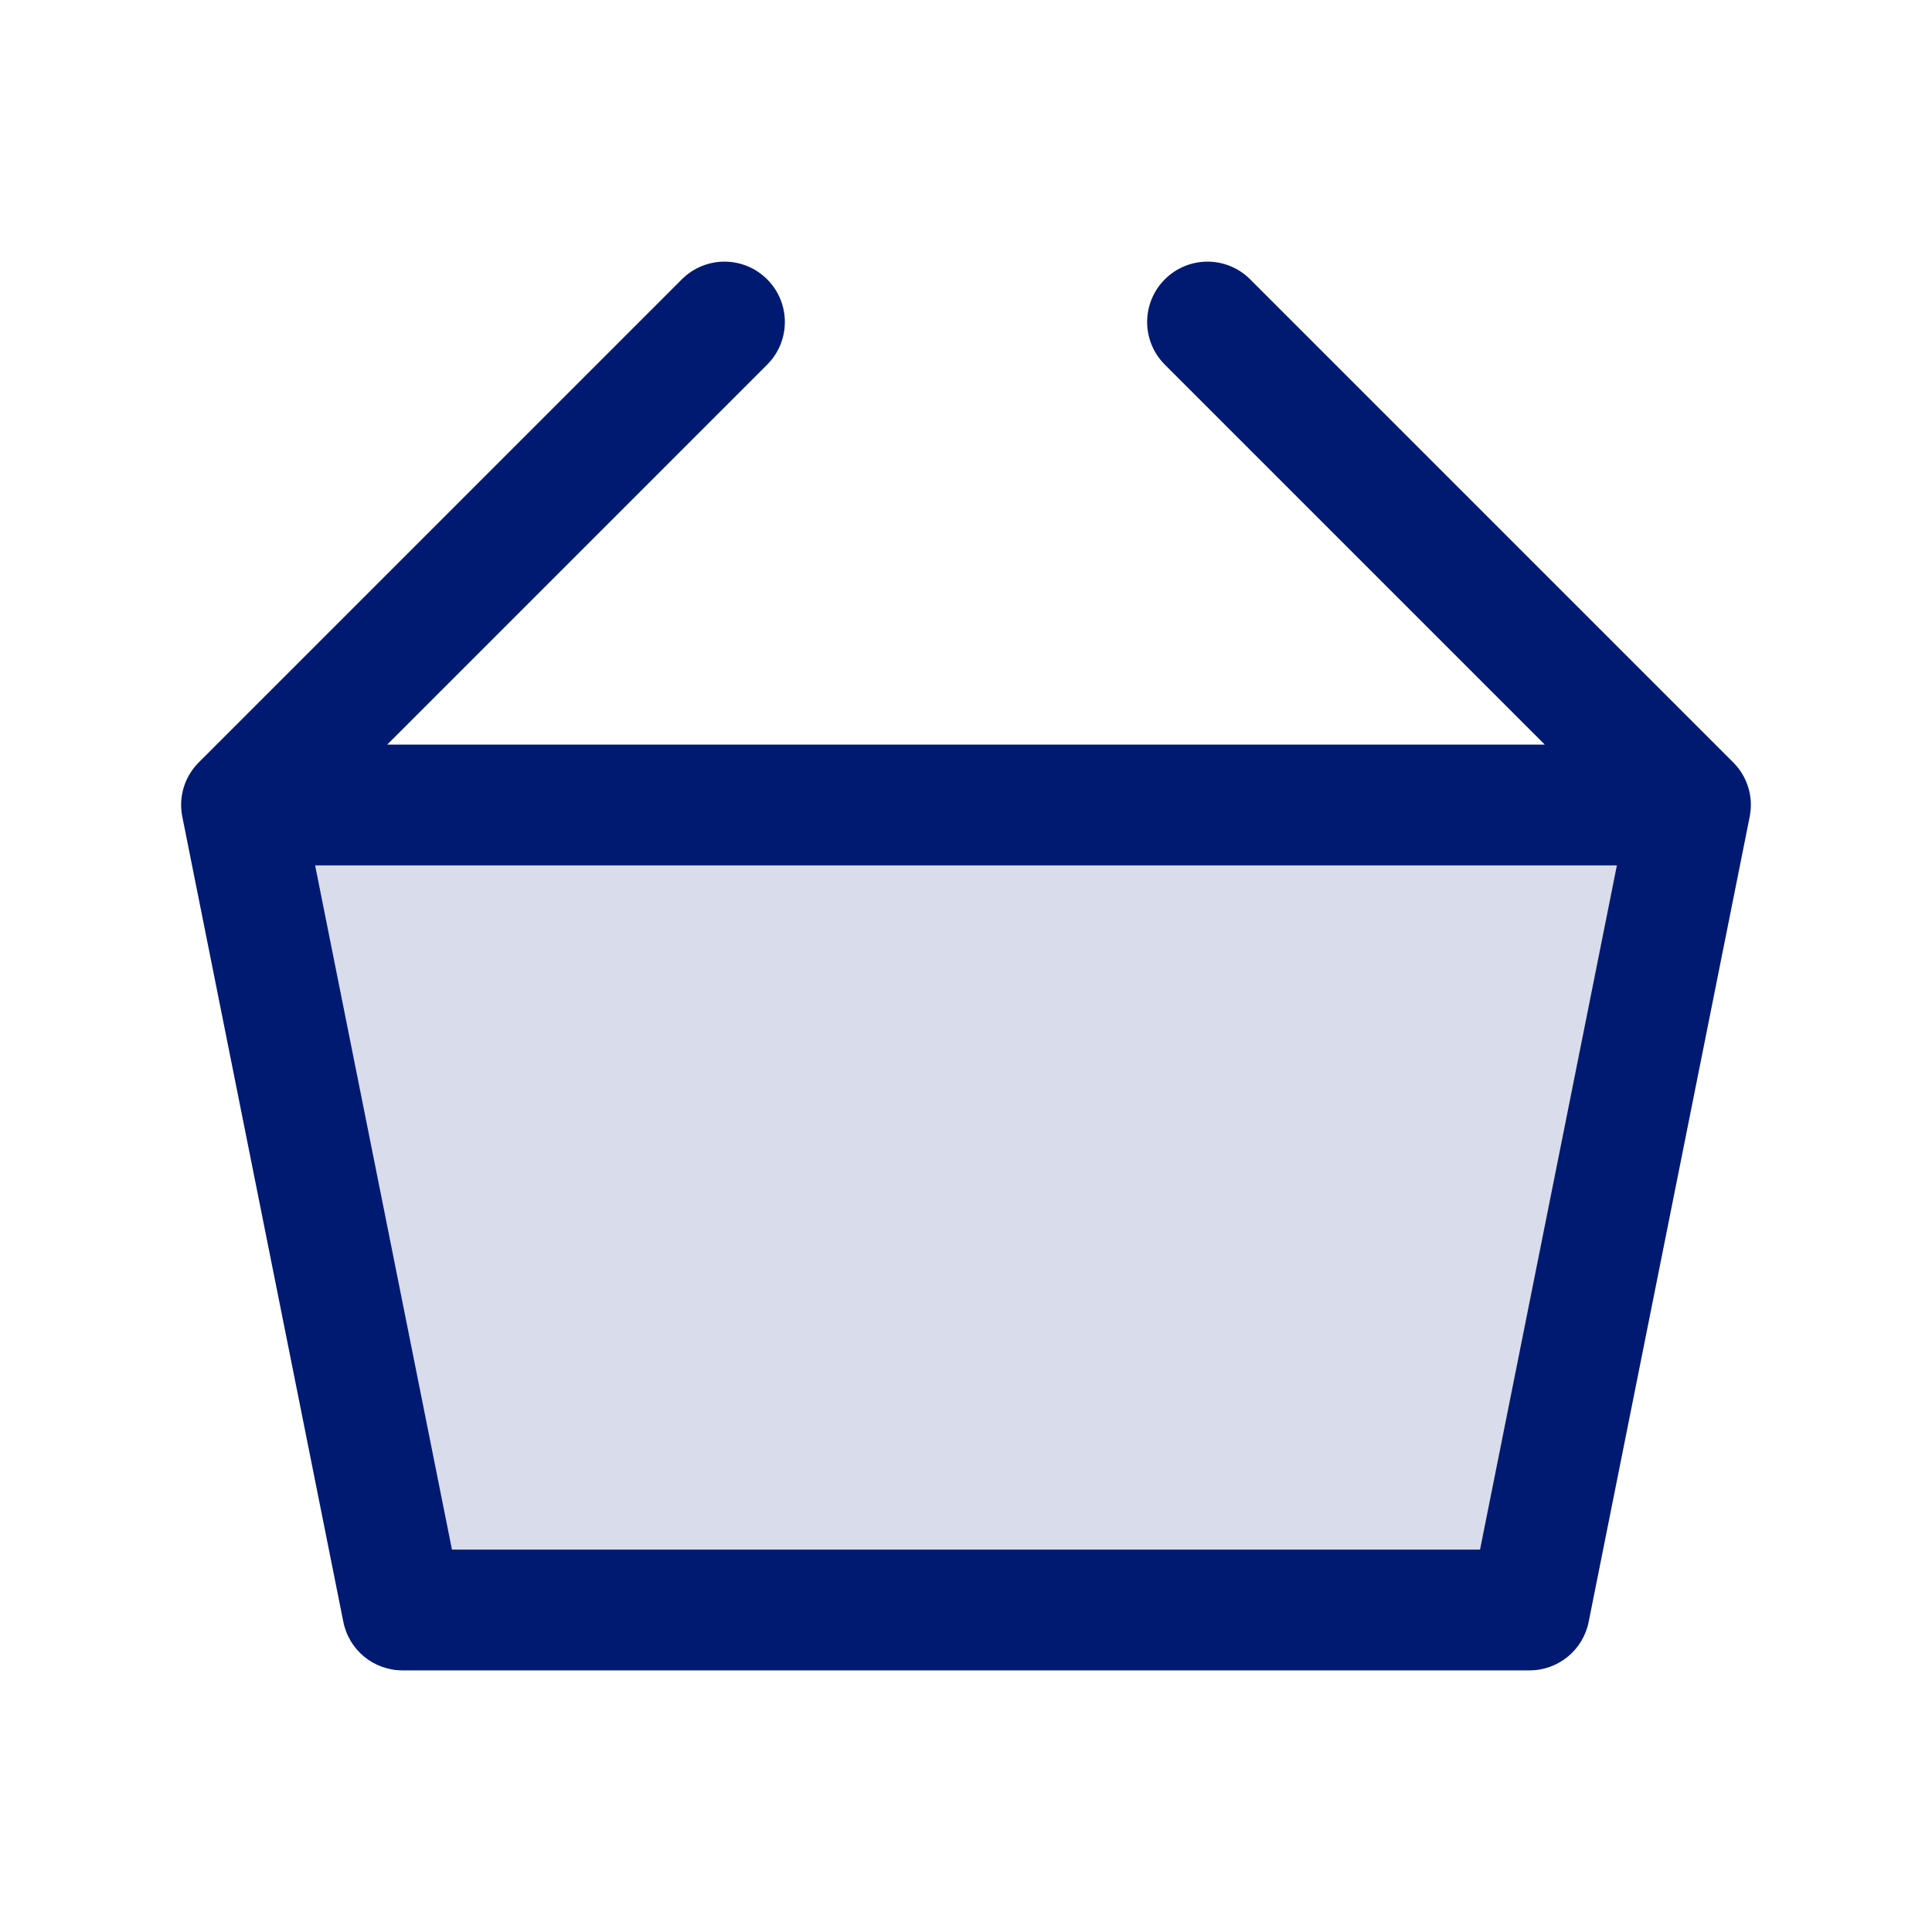 <svg width="24" height="24" viewBox="0 0 24 24" fill="none" xmlns="http://www.w3.org/2000/svg">
<path opacity="0.15" d="M3 10H21L19 20H5L3 10Z" fill="#001A72"/>
<path d="M3 10L2.47 9.47C2.292 9.647 2.215 9.901 2.265 10.147L3 10ZM21 10L21.735 10.147C21.785 9.901 21.708 9.647 21.53 9.47L21 10ZM19 20V20.75C19.358 20.75 19.665 20.498 19.735 20.147L19 20ZM5 20L4.265 20.147C4.335 20.498 4.642 20.75 5 20.75V20ZM9.53 4.53C9.823 4.237 9.823 3.763 9.53 3.47C9.237 3.177 8.763 3.177 8.47 3.47L9.53 4.53ZM15.53 3.47C15.237 3.177 14.763 3.177 14.47 3.47C14.177 3.763 14.177 4.237 14.47 4.53L15.53 3.47ZM3 10.75H21V9.25H3V10.75ZM20.265 9.853L18.265 19.853L19.735 20.147L21.735 10.147L20.265 9.853ZM19 19.25H5V20.75H19V19.25ZM5.735 19.853L3.735 9.853L2.265 10.147L4.265 20.147L5.735 19.853ZM3.53 10.53L9.53 4.53L8.47 3.47L2.47 9.47L3.53 10.53ZM21.53 9.47L15.53 3.47L14.47 4.53L20.47 10.53L21.53 9.47Z" fill="#001A72"/>
</svg>
